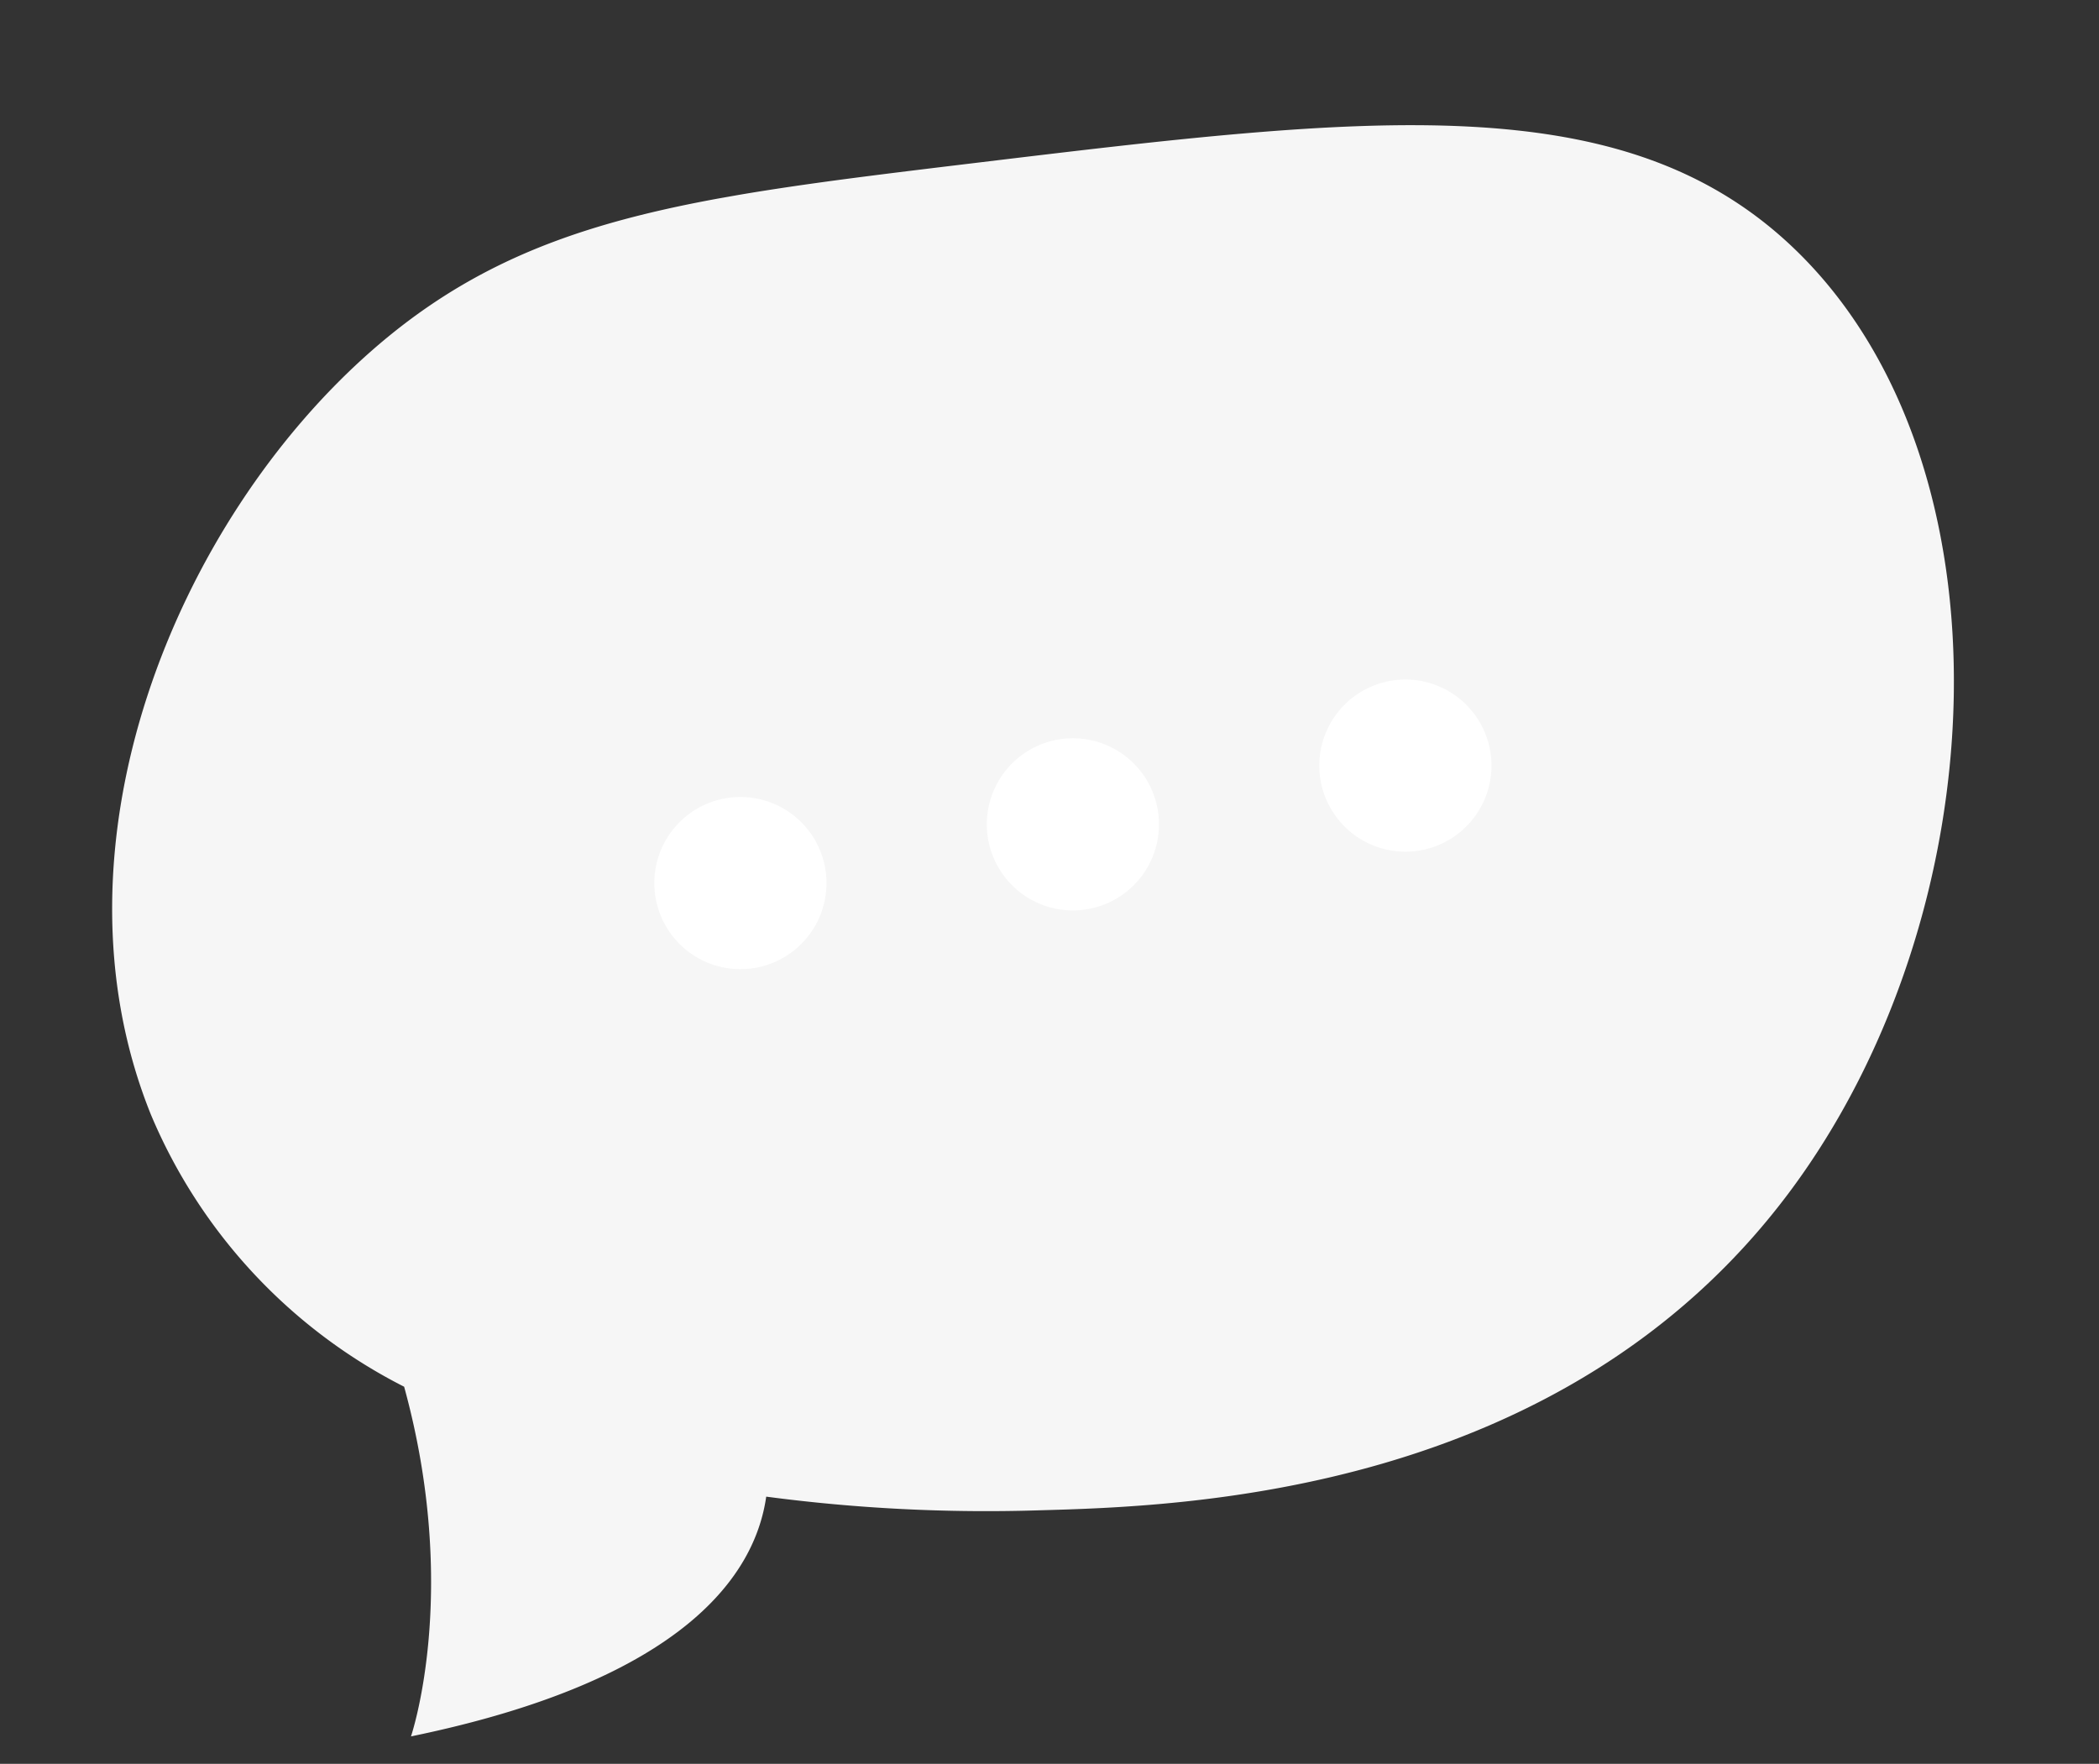 <svg xmlns="http://www.w3.org/2000/svg" xmlns:xlink="http://www.w3.org/1999/xlink" width="75.607" height="63.534" viewBox="0 0 75.607 63.534">
  <rect x="0" y="0" width="75.607" height="63.534" fill="#333333" stroke="none"/>
  <defs>
    <clipPath id="clip-path">
      <rect id="Rectangle_8730" data-name="Rectangle 8730" width="67.496" height="52.613" fill="#e2e2e2"/>
    </clipPath>
  </defs>
  <g id="Group_18542" data-name="Group 18542" transform="matrix(0.985, -0.174, 0.174, 0.985, 0, 11.721)">
    <g id="Group_18541" data-name="Group 18541" clip-path="url(#clip-path)">
      <path id="Path_46981" data-name="Path 46981" d="M.406,28.926C-1.749,18.728,5,8.071,13.064,3.2,19.273-.548,25.2-.223,35.521.344c14.35.788,23.552,1.294,28.582,8.166,6.585,9,3.076,24.876-6.125,33.482-9.941,9.3-23.514,7.285-28.582,6.533a60.369,60.369,0,0,1-9.561-2.19c-.875,2.669-4.008,5.992-14.1,6.277,0,0,2.662-4.816,1.948-12.443A19.421,19.421,0,0,1,.406,28.926" transform="translate(0 0)" fill="#f6f6f6"/>
      <path id="Path_46982" data-name="Path 46982" d="M229.956,114.551a3.1,3.1,0,1,0,3.1-3.1,3.1,3.1,0,0,0-3.1,3.1" transform="translate(-185.975 -90.136)" fill="#fff"/>
      <path id="Path_46983" data-name="Path 46983" d="M166.382,114.551a3.1,3.1,0,1,0,3.1-3.1,3.1,3.1,0,0,0-3.1,3.1" transform="translate(-134.56 -90.136)" fill="#fff"/>
      <path id="Path_46984" data-name="Path 46984" d="M102.807,114.551a3.1,3.1,0,1,0,3.1-3.1,3.1,3.1,0,0,0-3.1,3.1" transform="translate(-83.144 -90.136)" fill="#fff"/>
    </g>
  </g>
</svg>
